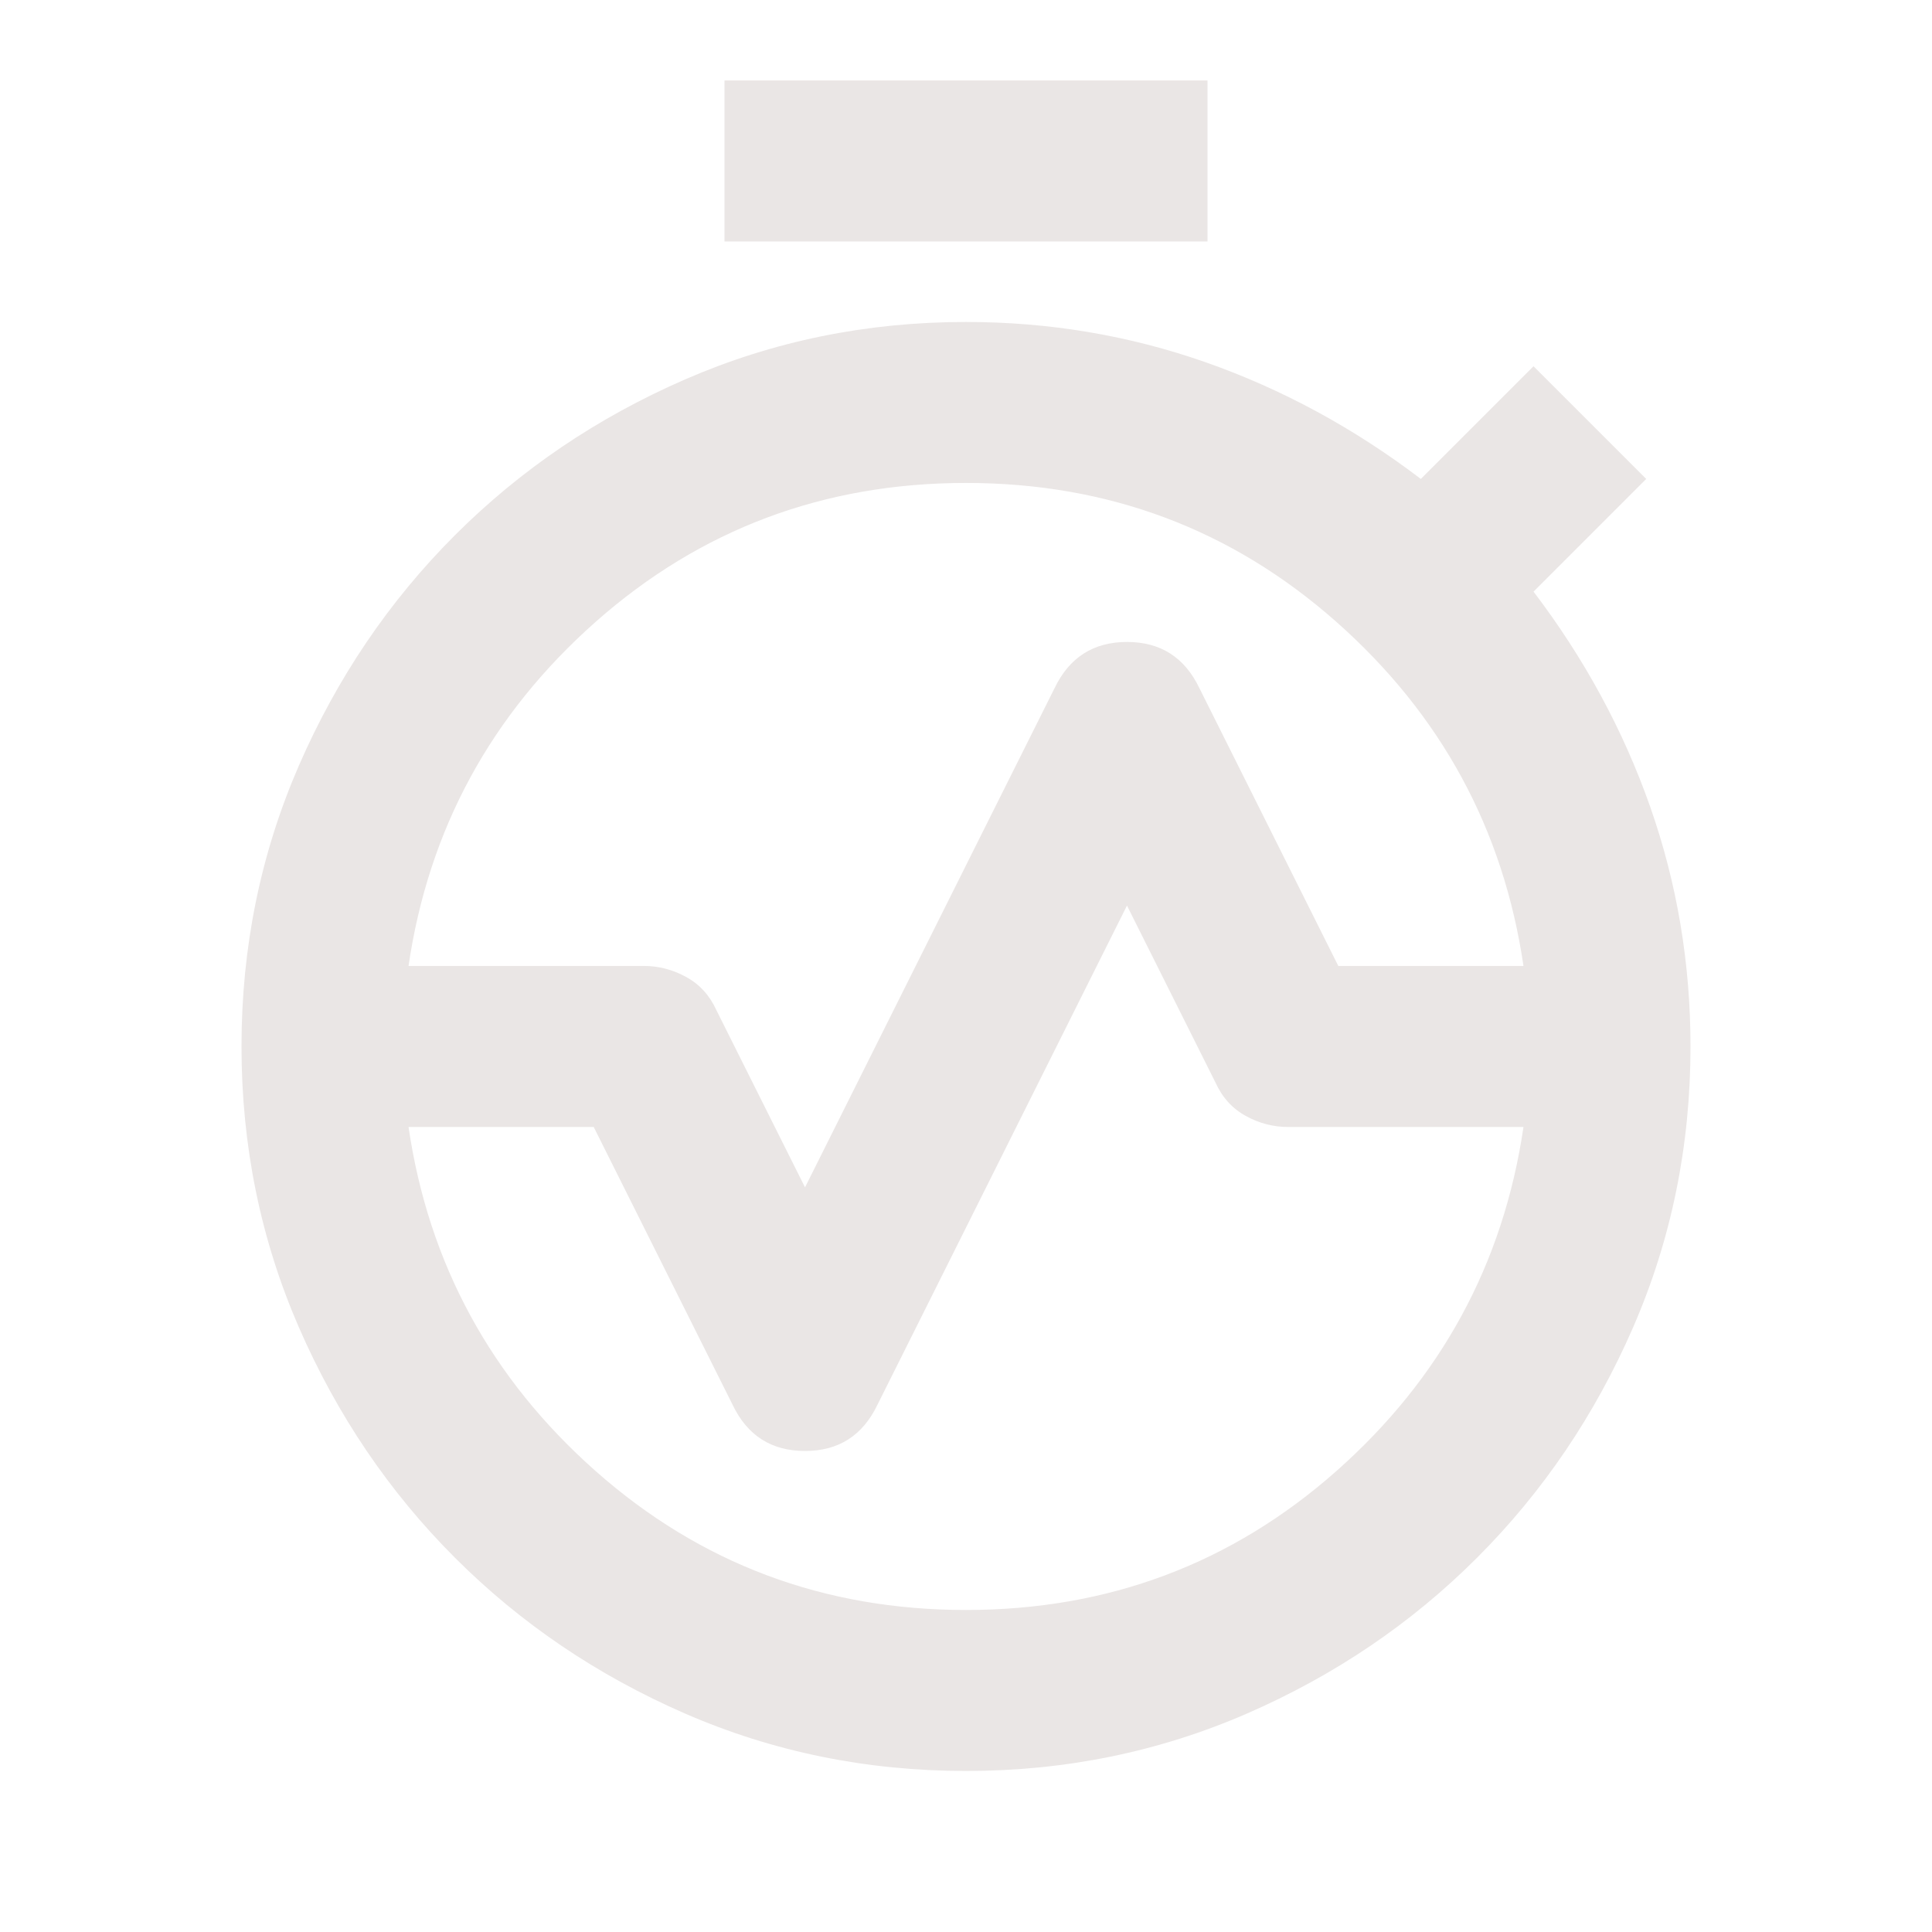 <svg width="40" height="40" viewBox="0 0 40 40" fill="none" xmlns="http://www.w3.org/2000/svg">
<path d="M8.458 19.999H13.333C13.639 19.999 13.931 20.076 14.208 20.228C14.486 20.381 14.694 20.61 14.833 20.916L16.667 24.583L21.833 14.249C22.139 13.611 22.639 13.291 23.333 13.291C24.028 13.291 24.528 13.611 24.833 14.249L27.708 19.999H31.542C31.125 17.166 29.833 14.791 27.667 12.874C25.5 10.958 22.944 9.999 20 9.999C17.056 9.999 14.5 10.958 12.333 12.874C10.167 14.791 8.875 17.166 8.458 19.999ZM20 33.333C22.944 33.333 25.5 32.374 27.667 30.458C29.833 28.541 31.125 26.166 31.542 23.333H26.667C26.361 23.333 26.069 23.257 25.792 23.104C25.514 22.951 25.306 22.722 25.167 22.416L23.333 18.749L18.167 29.083C17.861 29.722 17.361 30.041 16.667 30.041C15.972 30.041 15.472 29.722 15.167 29.083L12.292 23.333H8.458C8.875 26.166 10.167 28.541 12.333 30.458C14.5 32.374 17.056 33.333 20 33.333ZM20 36.666C17.944 36.666 16.007 36.27 14.187 35.479C12.368 34.687 10.778 33.611 9.417 32.249C8.056 30.888 6.979 29.298 6.187 27.479C5.396 25.659 5 23.722 5 21.666H8.333C8.333 24.888 9.472 27.638 11.75 29.916C14.028 32.194 16.778 33.333 20 33.333C23.222 33.333 25.972 32.194 28.25 29.916C30.528 27.638 31.667 24.888 31.667 21.666H35C35 23.722 34.604 25.659 33.813 27.479C33.021 29.298 31.944 30.888 30.583 32.249C29.222 33.611 27.632 34.687 25.813 35.479C23.993 36.27 22.056 36.666 20 36.666ZM5 21.666C5 19.61 5.396 17.673 6.187 15.853C6.979 14.034 8.056 12.444 9.417 11.083C10.778 9.722 12.368 8.645 14.187 7.854C16.007 7.062 17.944 6.666 20 6.666C21.722 6.666 23.375 6.944 24.958 7.499C26.542 8.055 28.028 8.86 29.417 9.916L31.75 7.583L34.083 9.916L31.75 12.249C32.806 13.638 33.611 15.124 34.167 16.708C34.722 18.291 35 19.944 35 21.666H31.667C31.667 18.444 30.528 15.694 28.25 13.416C25.972 11.138 23.222 9.999 20 9.999C16.778 9.999 14.028 11.138 11.75 13.416C9.472 15.694 8.333 18.444 8.333 21.666H5ZM15 4.999V1.666H25V4.999H15ZM20 33.333C16.778 33.333 14.028 32.194 11.75 29.916C9.472 27.638 8.333 24.888 8.333 21.666C8.333 18.444 9.472 15.694 11.75 13.416C14.028 11.138 16.778 9.999 20 9.999C23.222 9.999 25.972 11.138 28.25 13.416C30.528 15.694 31.667 18.444 31.667 21.666C31.667 24.888 30.528 27.638 28.25 29.916C25.972 32.194 23.222 33.333 20 33.333Z" fill="#EAE6E5"/>
</svg>
